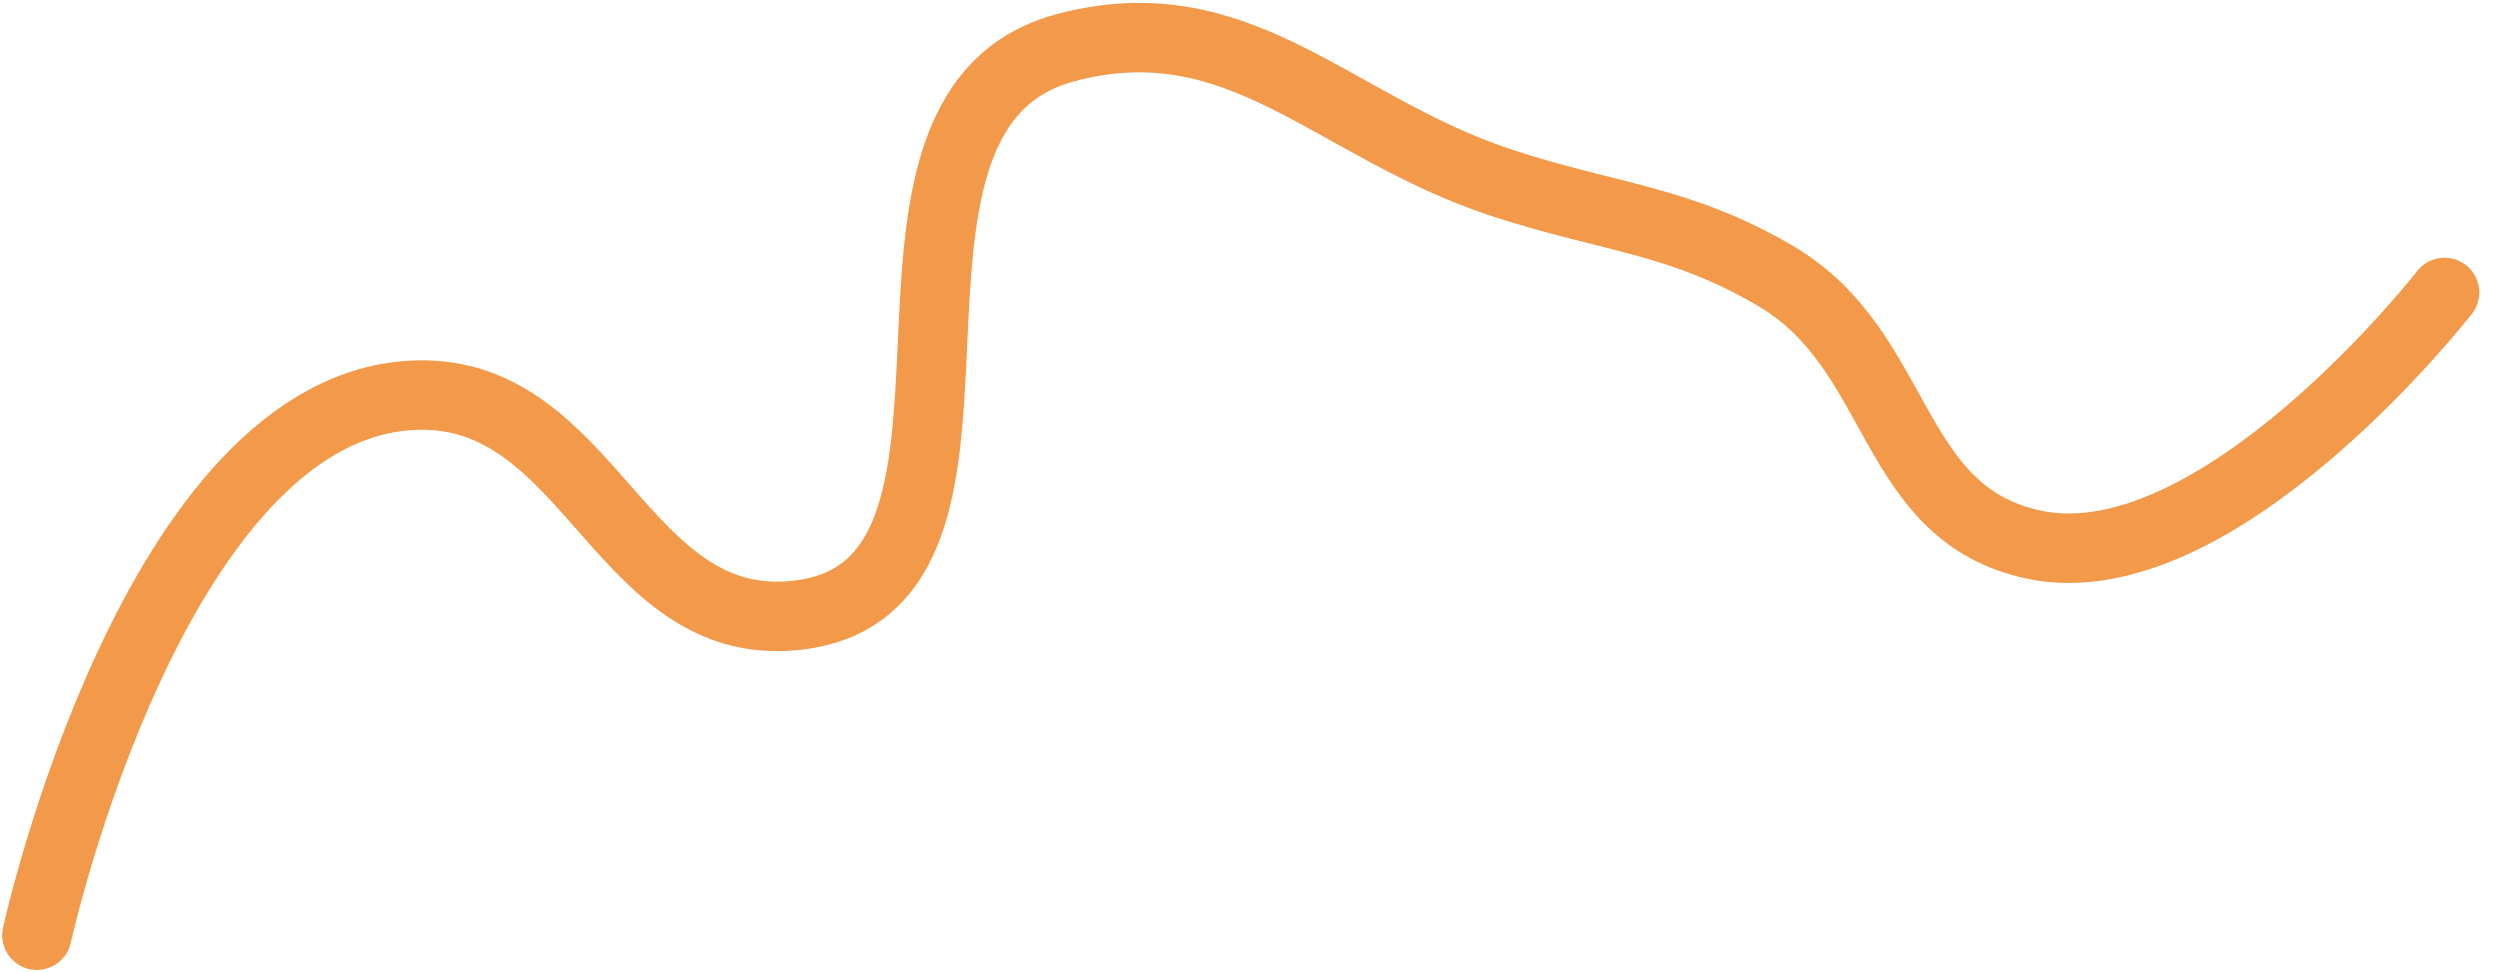 <svg width="108" height="42" viewBox="0 0 108 42" fill="none" xmlns="http://www.w3.org/2000/svg">
<path d="M1.594 40.402C1.594 40.402 6.665 17.354 18.032 17.068C25.516 16.88 26.807 27.283 34.268 26.596C45.151 25.593 35.481 4.858 46.048 2.056C53.565 0.063 57.57 5.496 64.88 7.9C69.524 9.426 72.55 9.474 76.725 11.934C82.19 15.153 81.559 22.17 87.837 23.523C95.781 25.235 105.605 12.634 105.605 12.634" stroke="#F2994A" stroke-width="3" stroke-linecap="round"/>
</svg>

